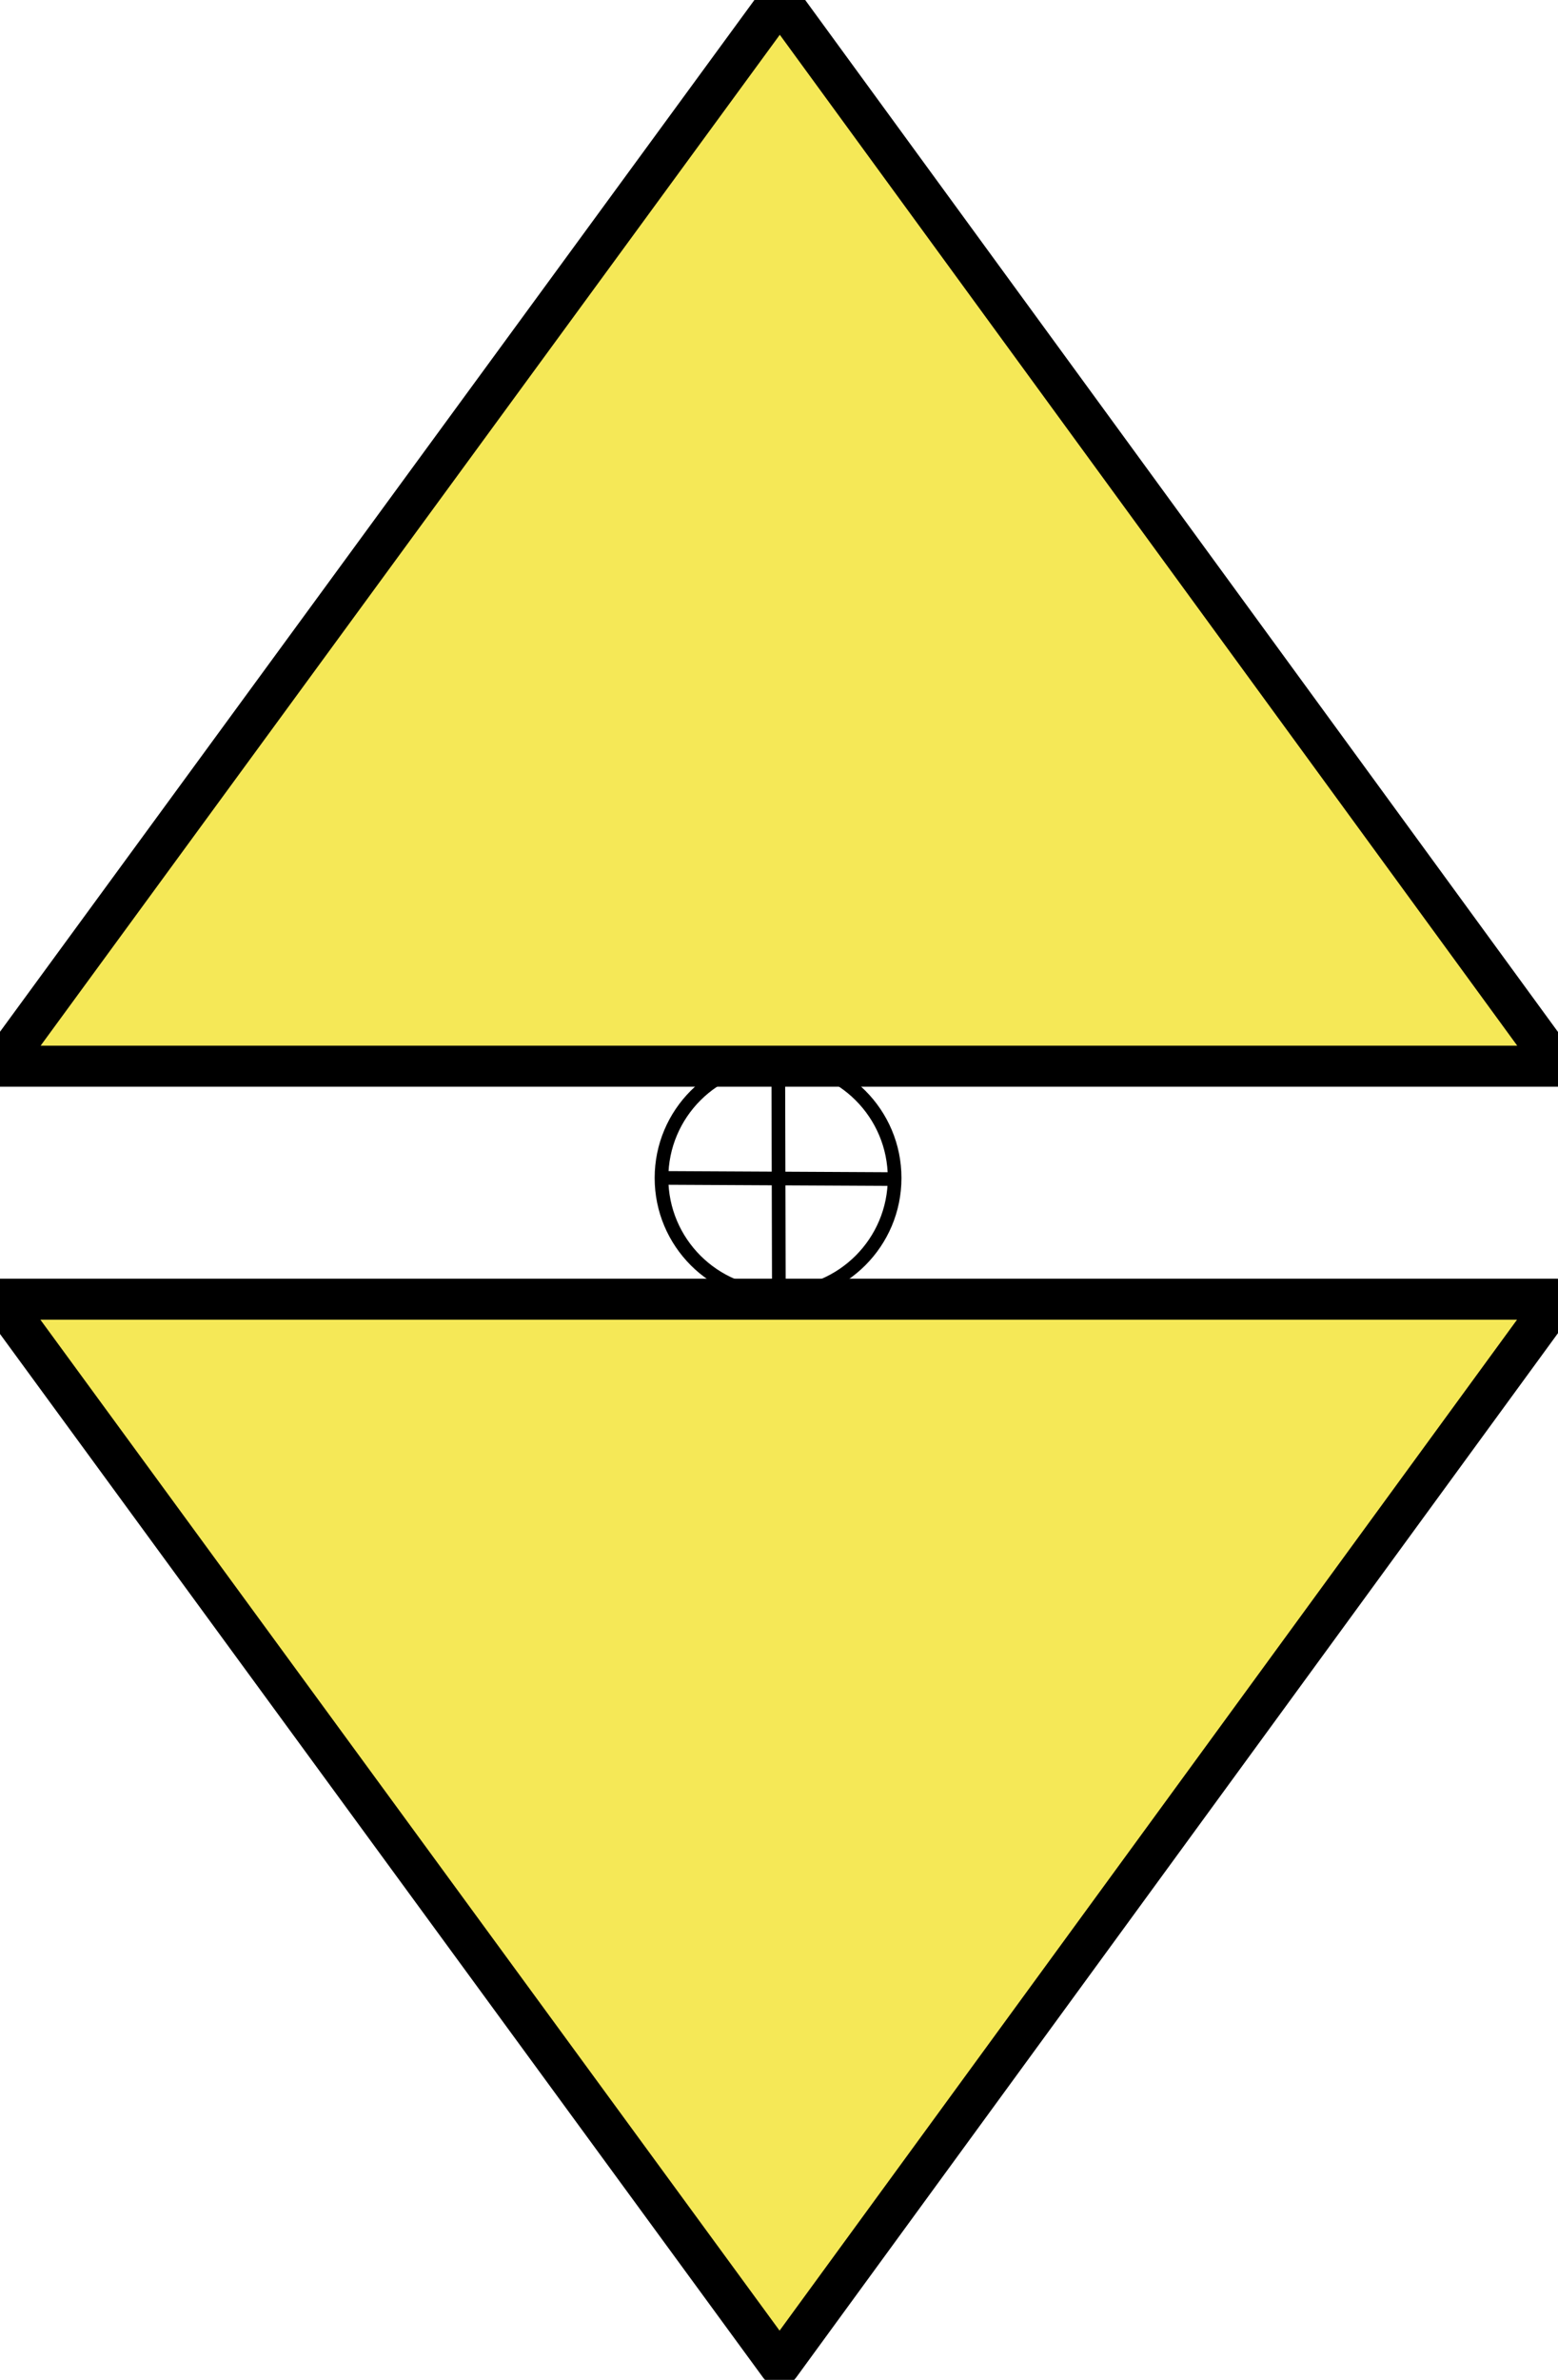 <?xml version="1.0" encoding="UTF-8" standalone="no"?>
<!DOCTYPE svg PUBLIC "-//W3C//DTD SVG 1.1//EN" "http://www.w3.org/Graphics/SVG/1.1/DTD/svg11.dtd">
<svg width="100%" height="100%" viewBox="0 0 114 174" version="1.1" xmlns="http://www.w3.org/2000/svg" xmlns:xlink="http://www.w3.org/1999/xlink" xml:space="preserve" xmlns:serif="http://www.serif.com/" style="fill-rule:evenodd;clip-rule:evenodd;stroke-linecap:round;stroke-linejoin:round;stroke-miterlimit:1.5;">
    <g transform="matrix(1,0,0,-1,0,172.943)">
        <path d="M0,77.953L57.044,0L113.953,77.953L0,77.953Z" style="fill:rgb(245,232,87);stroke:black;stroke-width:3px;"/>
    </g>
    <g transform="matrix(1,0,0,1,0.016,-1.42109e-14)">
        <path d="M0,77.953L57.044,0L113.953,77.953L0,77.953Z" style="fill:rgb(245,232,87);stroke:black;stroke-width:3px;"/>
    </g>
    <g transform="matrix(1,0,0,-1,0,172.943)">
        <circle cx="56.931" cy="86.816" r="8.529" style="fill:none;stroke:black;stroke-width:1px;"/>
    </g>
    <g transform="matrix(1,0,0,-1,0,172.943)">
        <path d="M56.99,78.445L56.948,94.802" style="fill:none;stroke:black;stroke-width:1px;"/>
    </g>
    <g transform="matrix(1,0,0,-1,0,172.943)">
        <path d="M48.574,86.822L65.423,86.736" style="fill:none;stroke:black;stroke-width:1px;"/>
    </g>
</svg>
